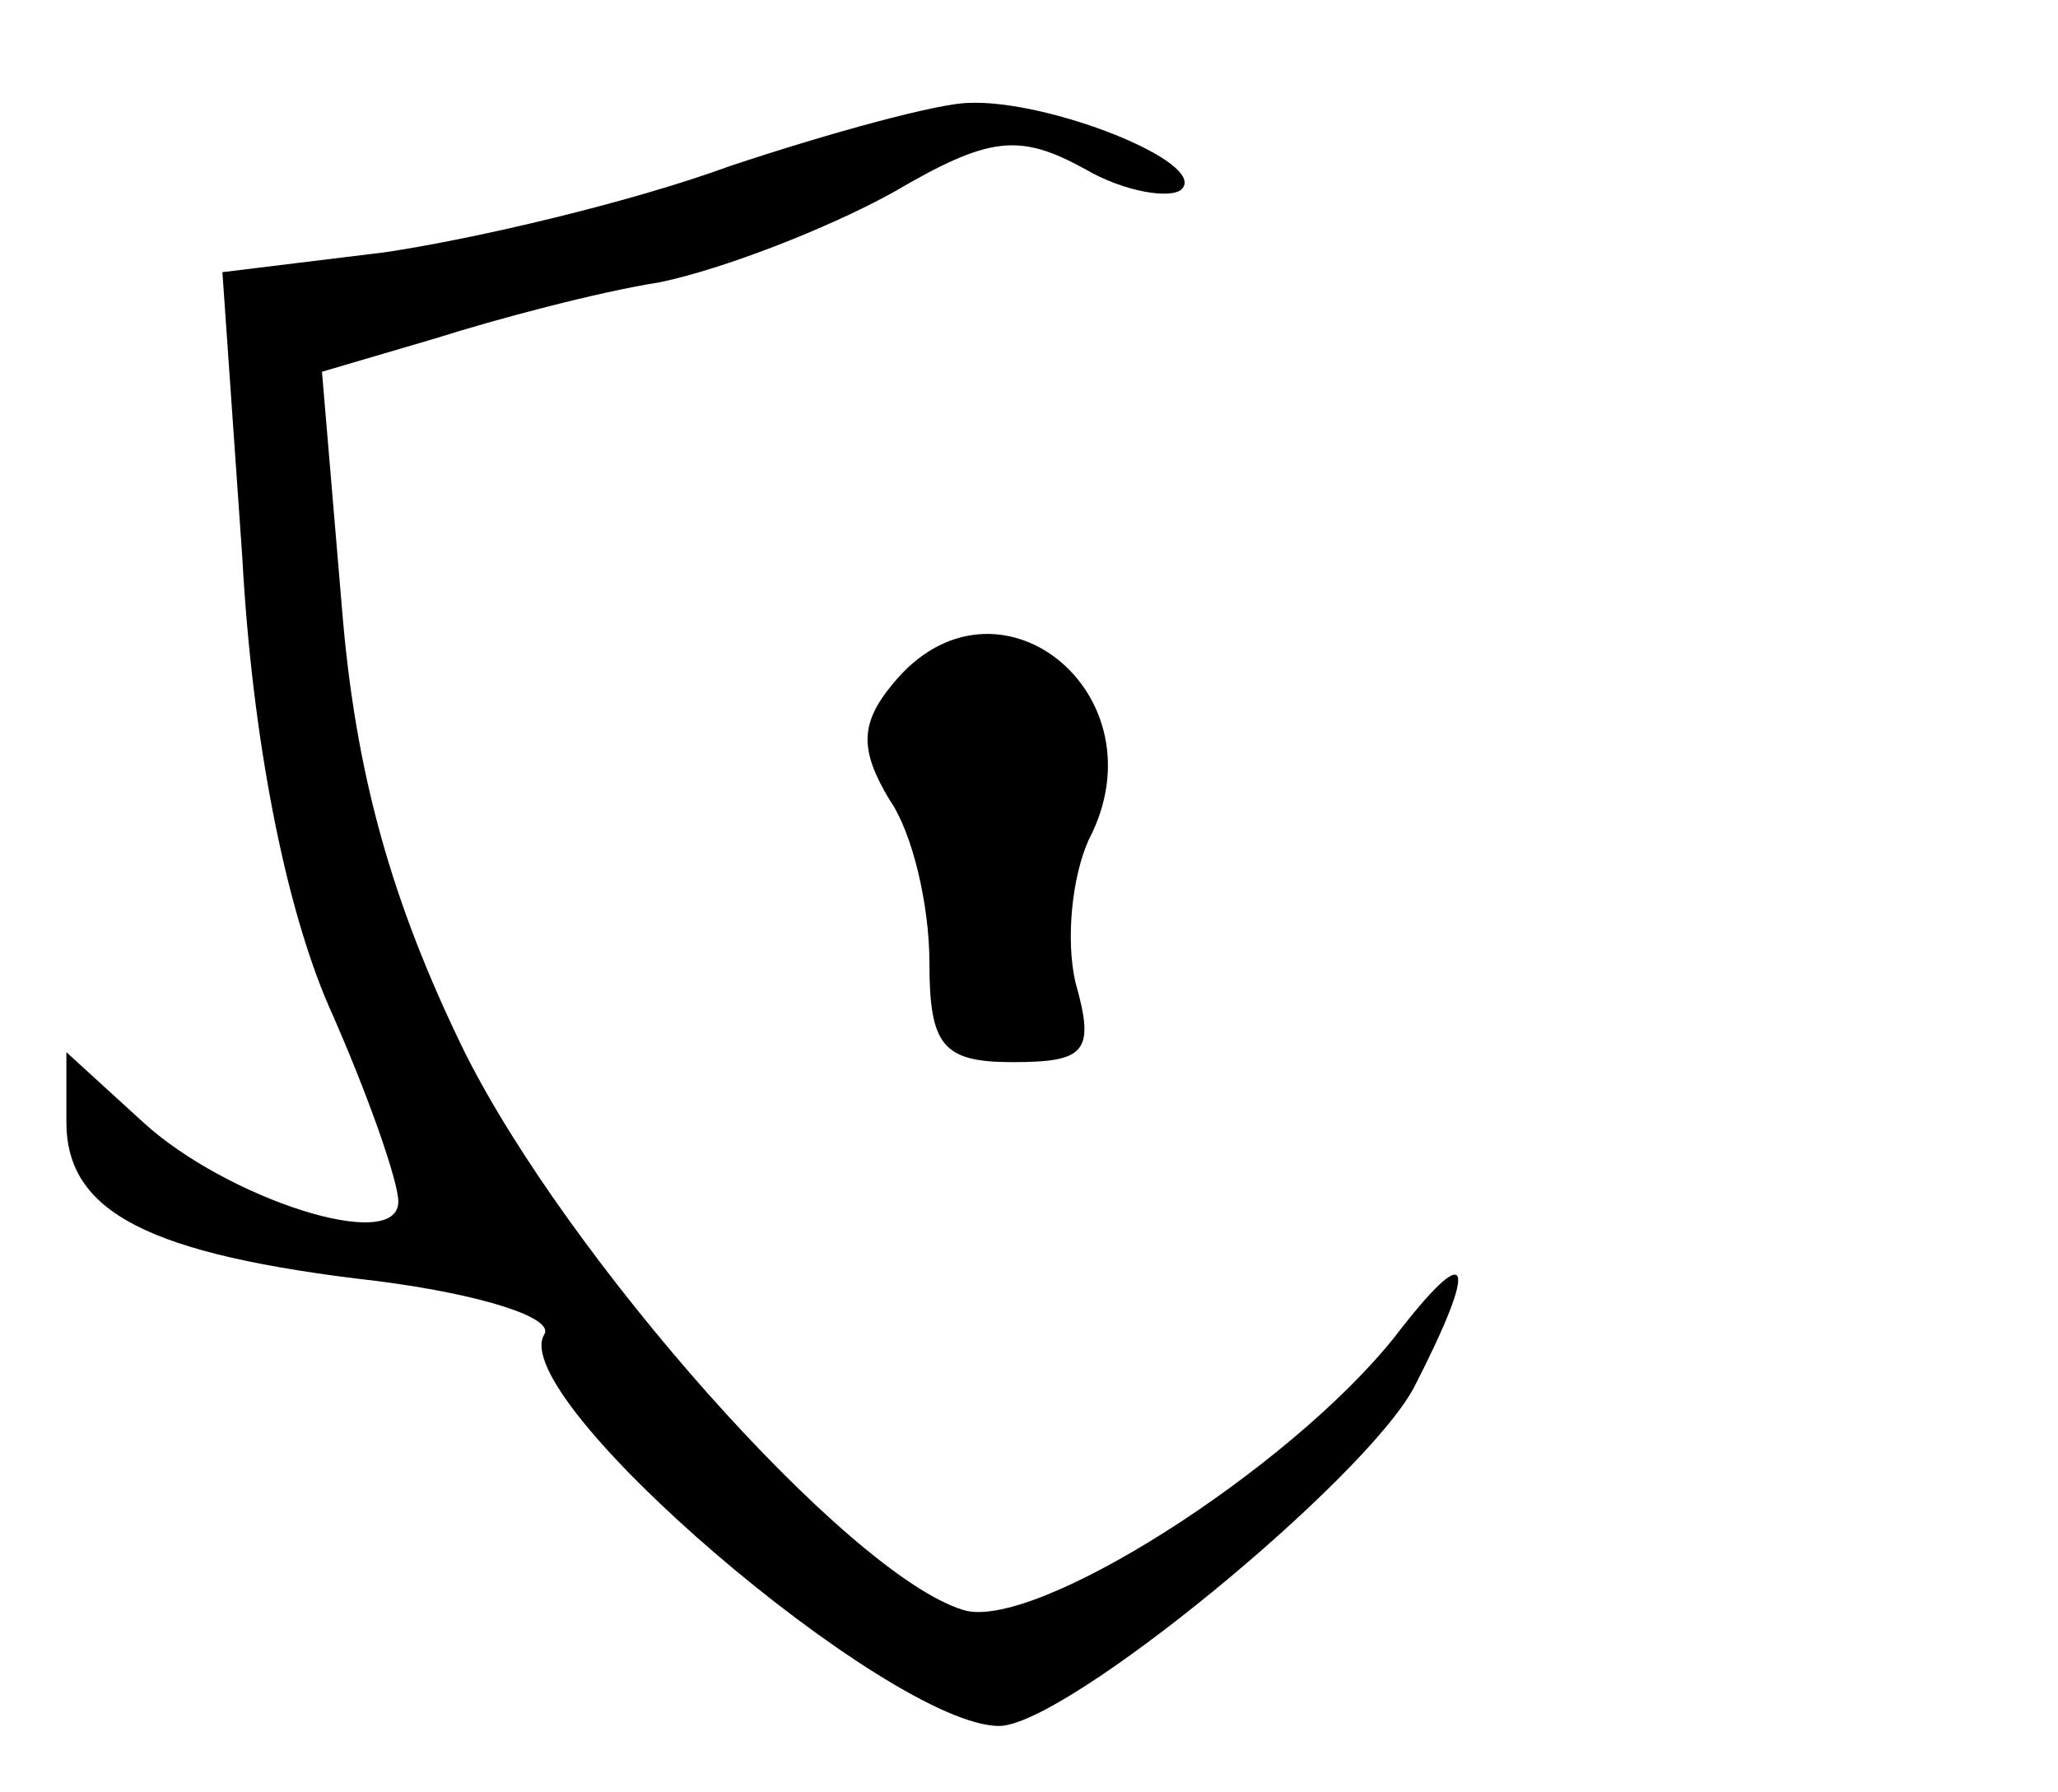 <?xml version="1.0" standalone="no"?>
<!DOCTYPE svg PUBLIC "-//W3C//DTD SVG 20010904//EN"
 "http://www.w3.org/TR/2001/REC-SVG-20010904/DTD/svg10.dtd">
<svg version="1.0" xmlns="http://www.w3.org/2000/svg"
 width="62pt" height="54pt" viewBox="0 0 62 54"
 preserveAspectRatio="xMidYMid meet">

<g transform="translate(0,54) scale(0.1,-0.1)"
fill="#000000" stroke="none">
<path d="M220 490 c-30 -11 -77 -22 -104 -26 l-49 -6 6 -86 c3 -55 13 -105 26
-135 12 -27 21 -53 21 -59 0 -16 -52 1 -77 24 l-23 21 0 -21 c0 -27 24 -40 94
-48 31 -4 53 -11 50 -16 -12 -19 104 -118 137 -118 20 0 110 74 125 102 20 39
17 45 -6 15 -32 -40 -109 -89 -130 -82 -35 11 -119 106 -150 168 -22 45 -33
84 -37 134 l-6 71 34 10 c19 6 49 14 68 17 19 4 50 16 70 27 29 17 38 18 58 7
12 -7 26 -9 29 -6 8 8 -40 27 -64 26 -9 0 -42 -9 -72 -19z"/>
<path d="M269 334 c-10 -12 -10 -20 -1 -35 7 -10 12 -32 12 -49 0 -25 4 -30
25 -30 22 0 25 3 19 24 -3 13 -1 32 4 43 23 44 -28 85 -59 47z"/>
</g>
</svg>
